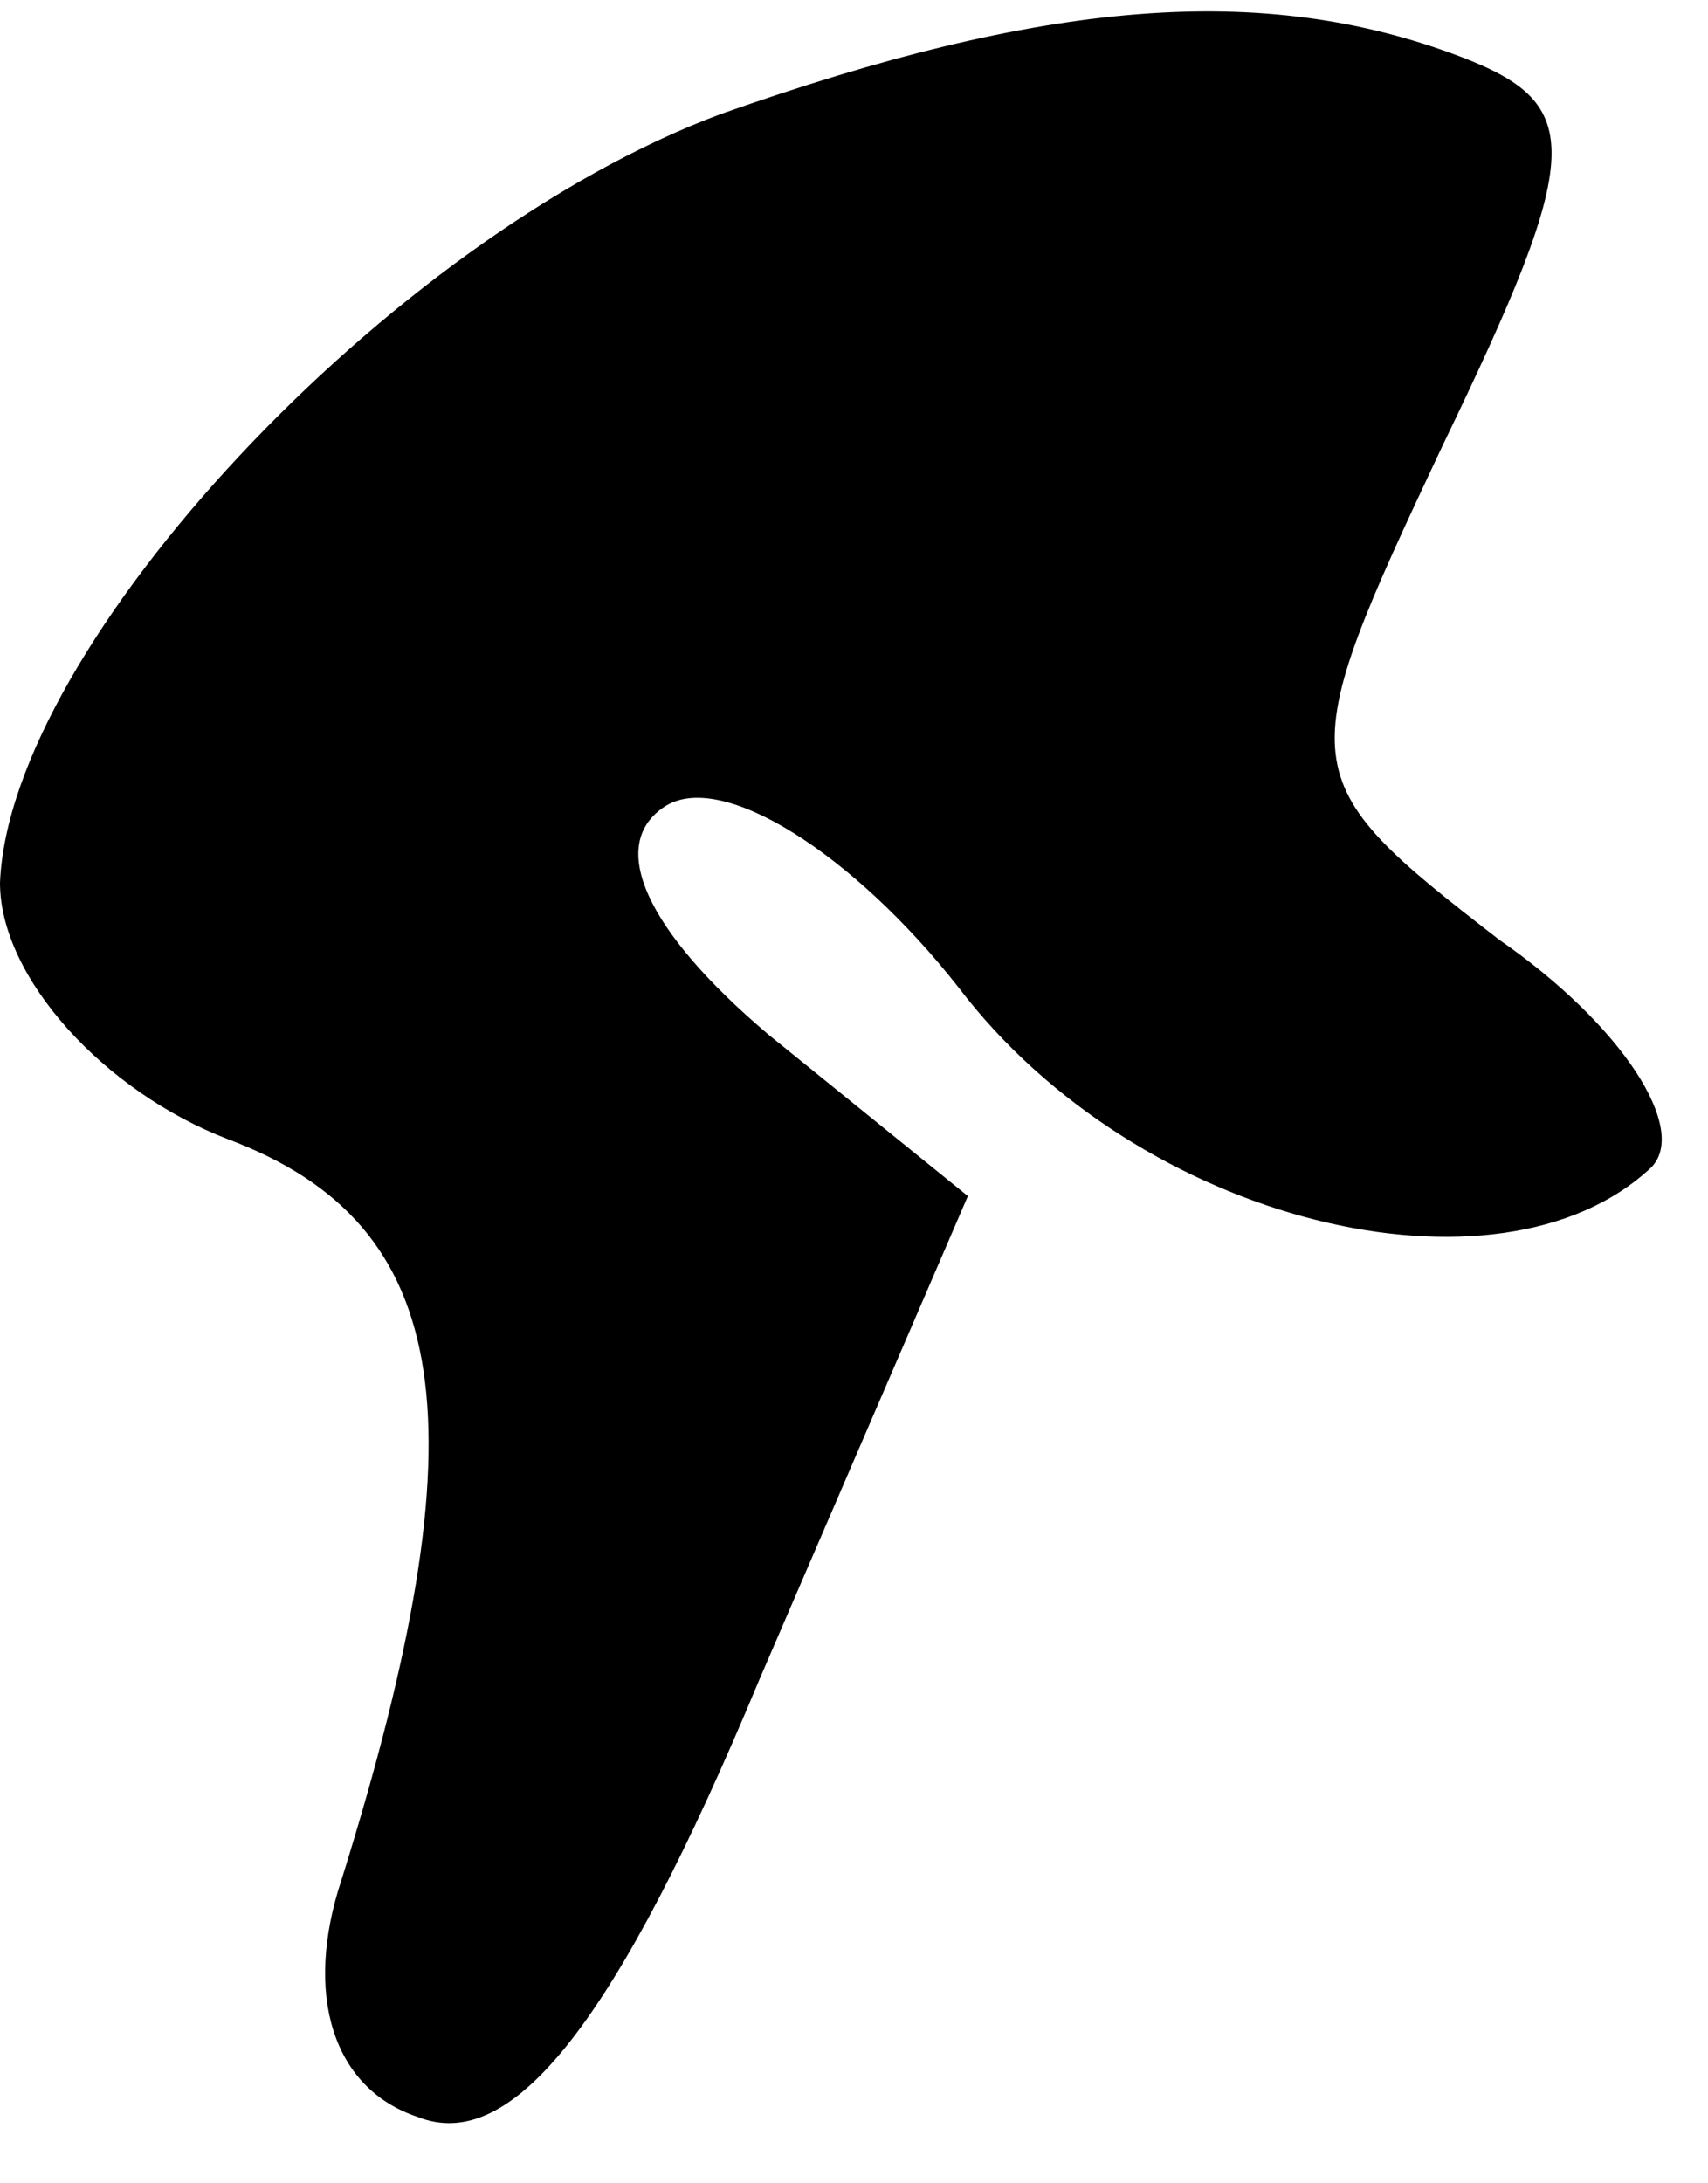 <?xml version="1.0" standalone="no"?>
<!DOCTYPE svg PUBLIC "-//W3C//DTD SVG 20010904//EN"
 "http://www.w3.org/TR/2001/REC-SVG-20010904/DTD/svg10.dtd">
<svg version="1.0" xmlns="http://www.w3.org/2000/svg"
 width="18pt" height="23pt" viewBox="0 0 18 23"
 preserveAspectRatio="xMidYMid meet">
<g transform="translate(0,23) scale(0.1,-0.1)"
fill="#000000" stroke="none">
<path fill="#000000" stroke="none" d="M76 218 c-35 -13 -75 -56 -76 -81 0
-10 11 -22 24 -27 24 -9 27 -30 12 -78 -4 -12 -1 -22 8 -25 10 -4 21 10 36 46
l22 51 -21 17 c-13 11 -17 20 -11 24 6 4 20 -5 31 -19 19 -25 57 -34 73 -19 4
4 -3 15 -16 24 -22 17 -22 18 -6 52 15 31 15 36 2 41 -21 8 -44 6 -78 -6z"/>
</g>
</svg>
